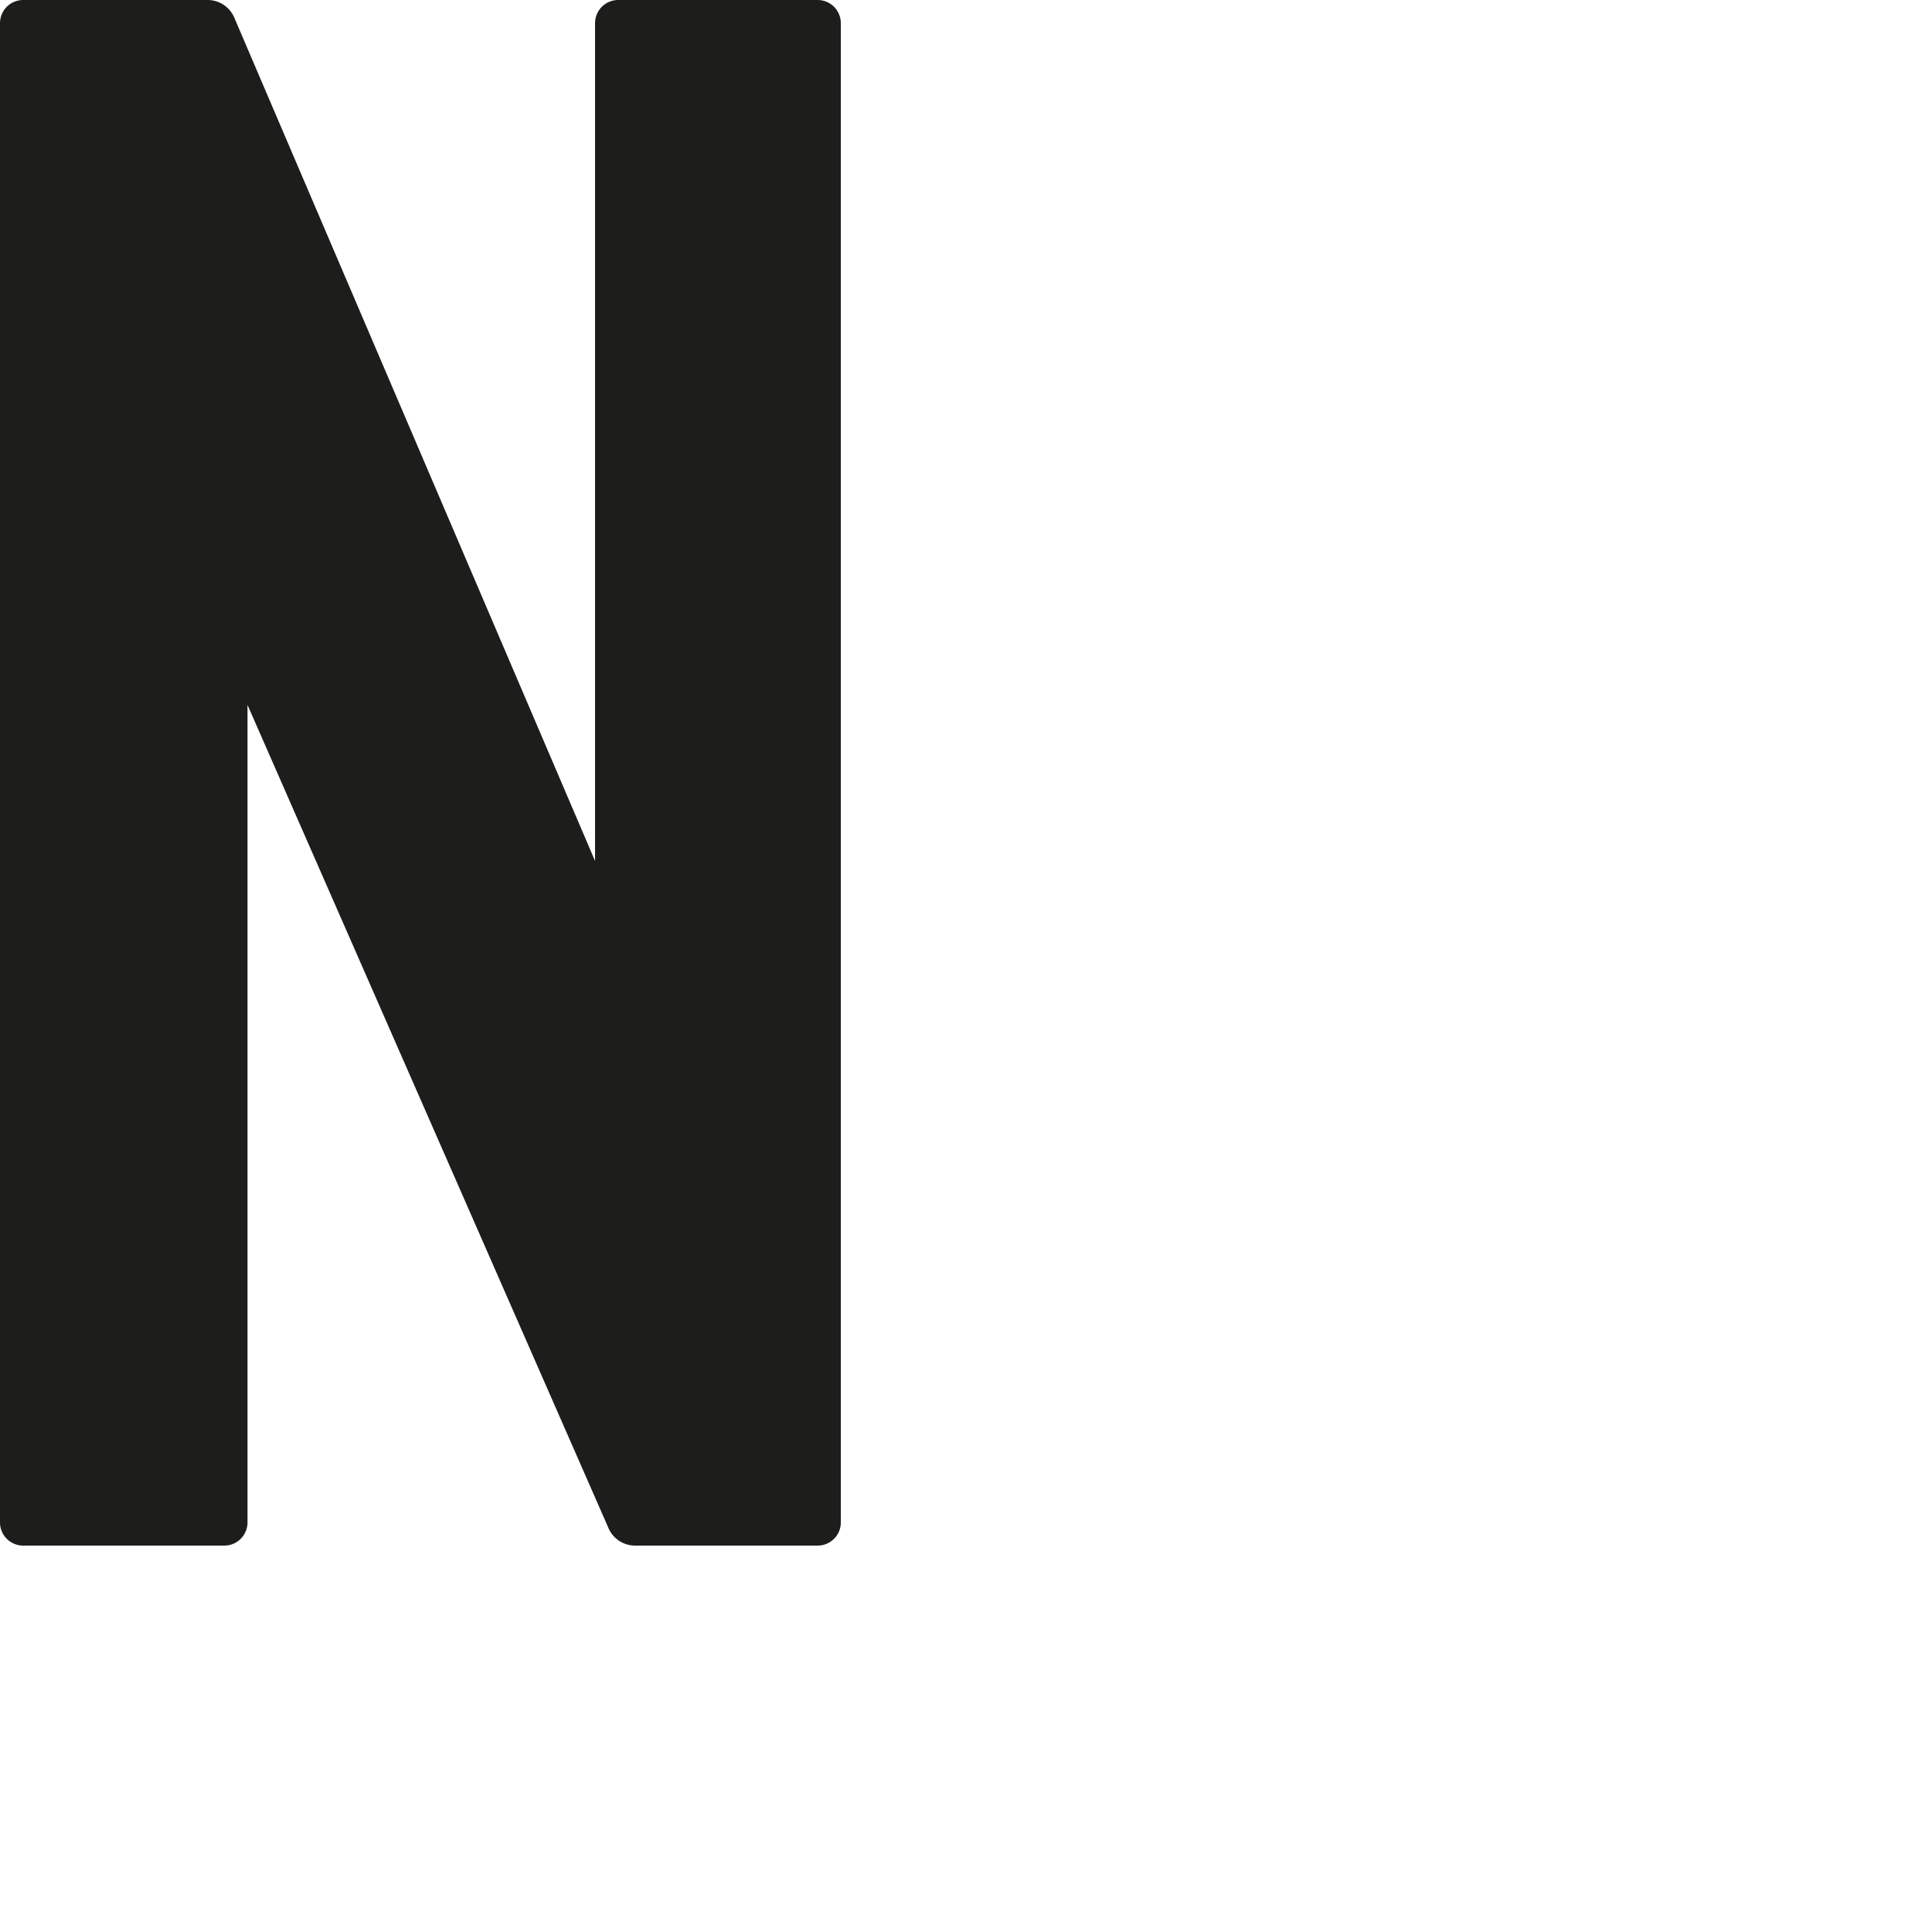 <svg id="Livello_1" data-name="Livello 1" xmlns="http://www.w3.org/2000/svg" viewBox="0 0 1000 1000"><defs><style>.cls-1{fill:#1d1d1b;}</style></defs><title>n-01</title><path class="cls-1" d="M435.21,12V788a12,12,0,0,1-12,12H328.75a15,15,0,0,1-14-9.53L128.11,364.87V788a12,12,0,0,1-12,12H12A12,12,0,0,1,0,788V12A12,12,0,0,1,12,0h95.49a15,15,0,0,1,13.92,9.48L308,445.63V12A12,12,0,0,1,320,0H423.17A12,12,0,0,1,435.21,12Z"/></svg>
